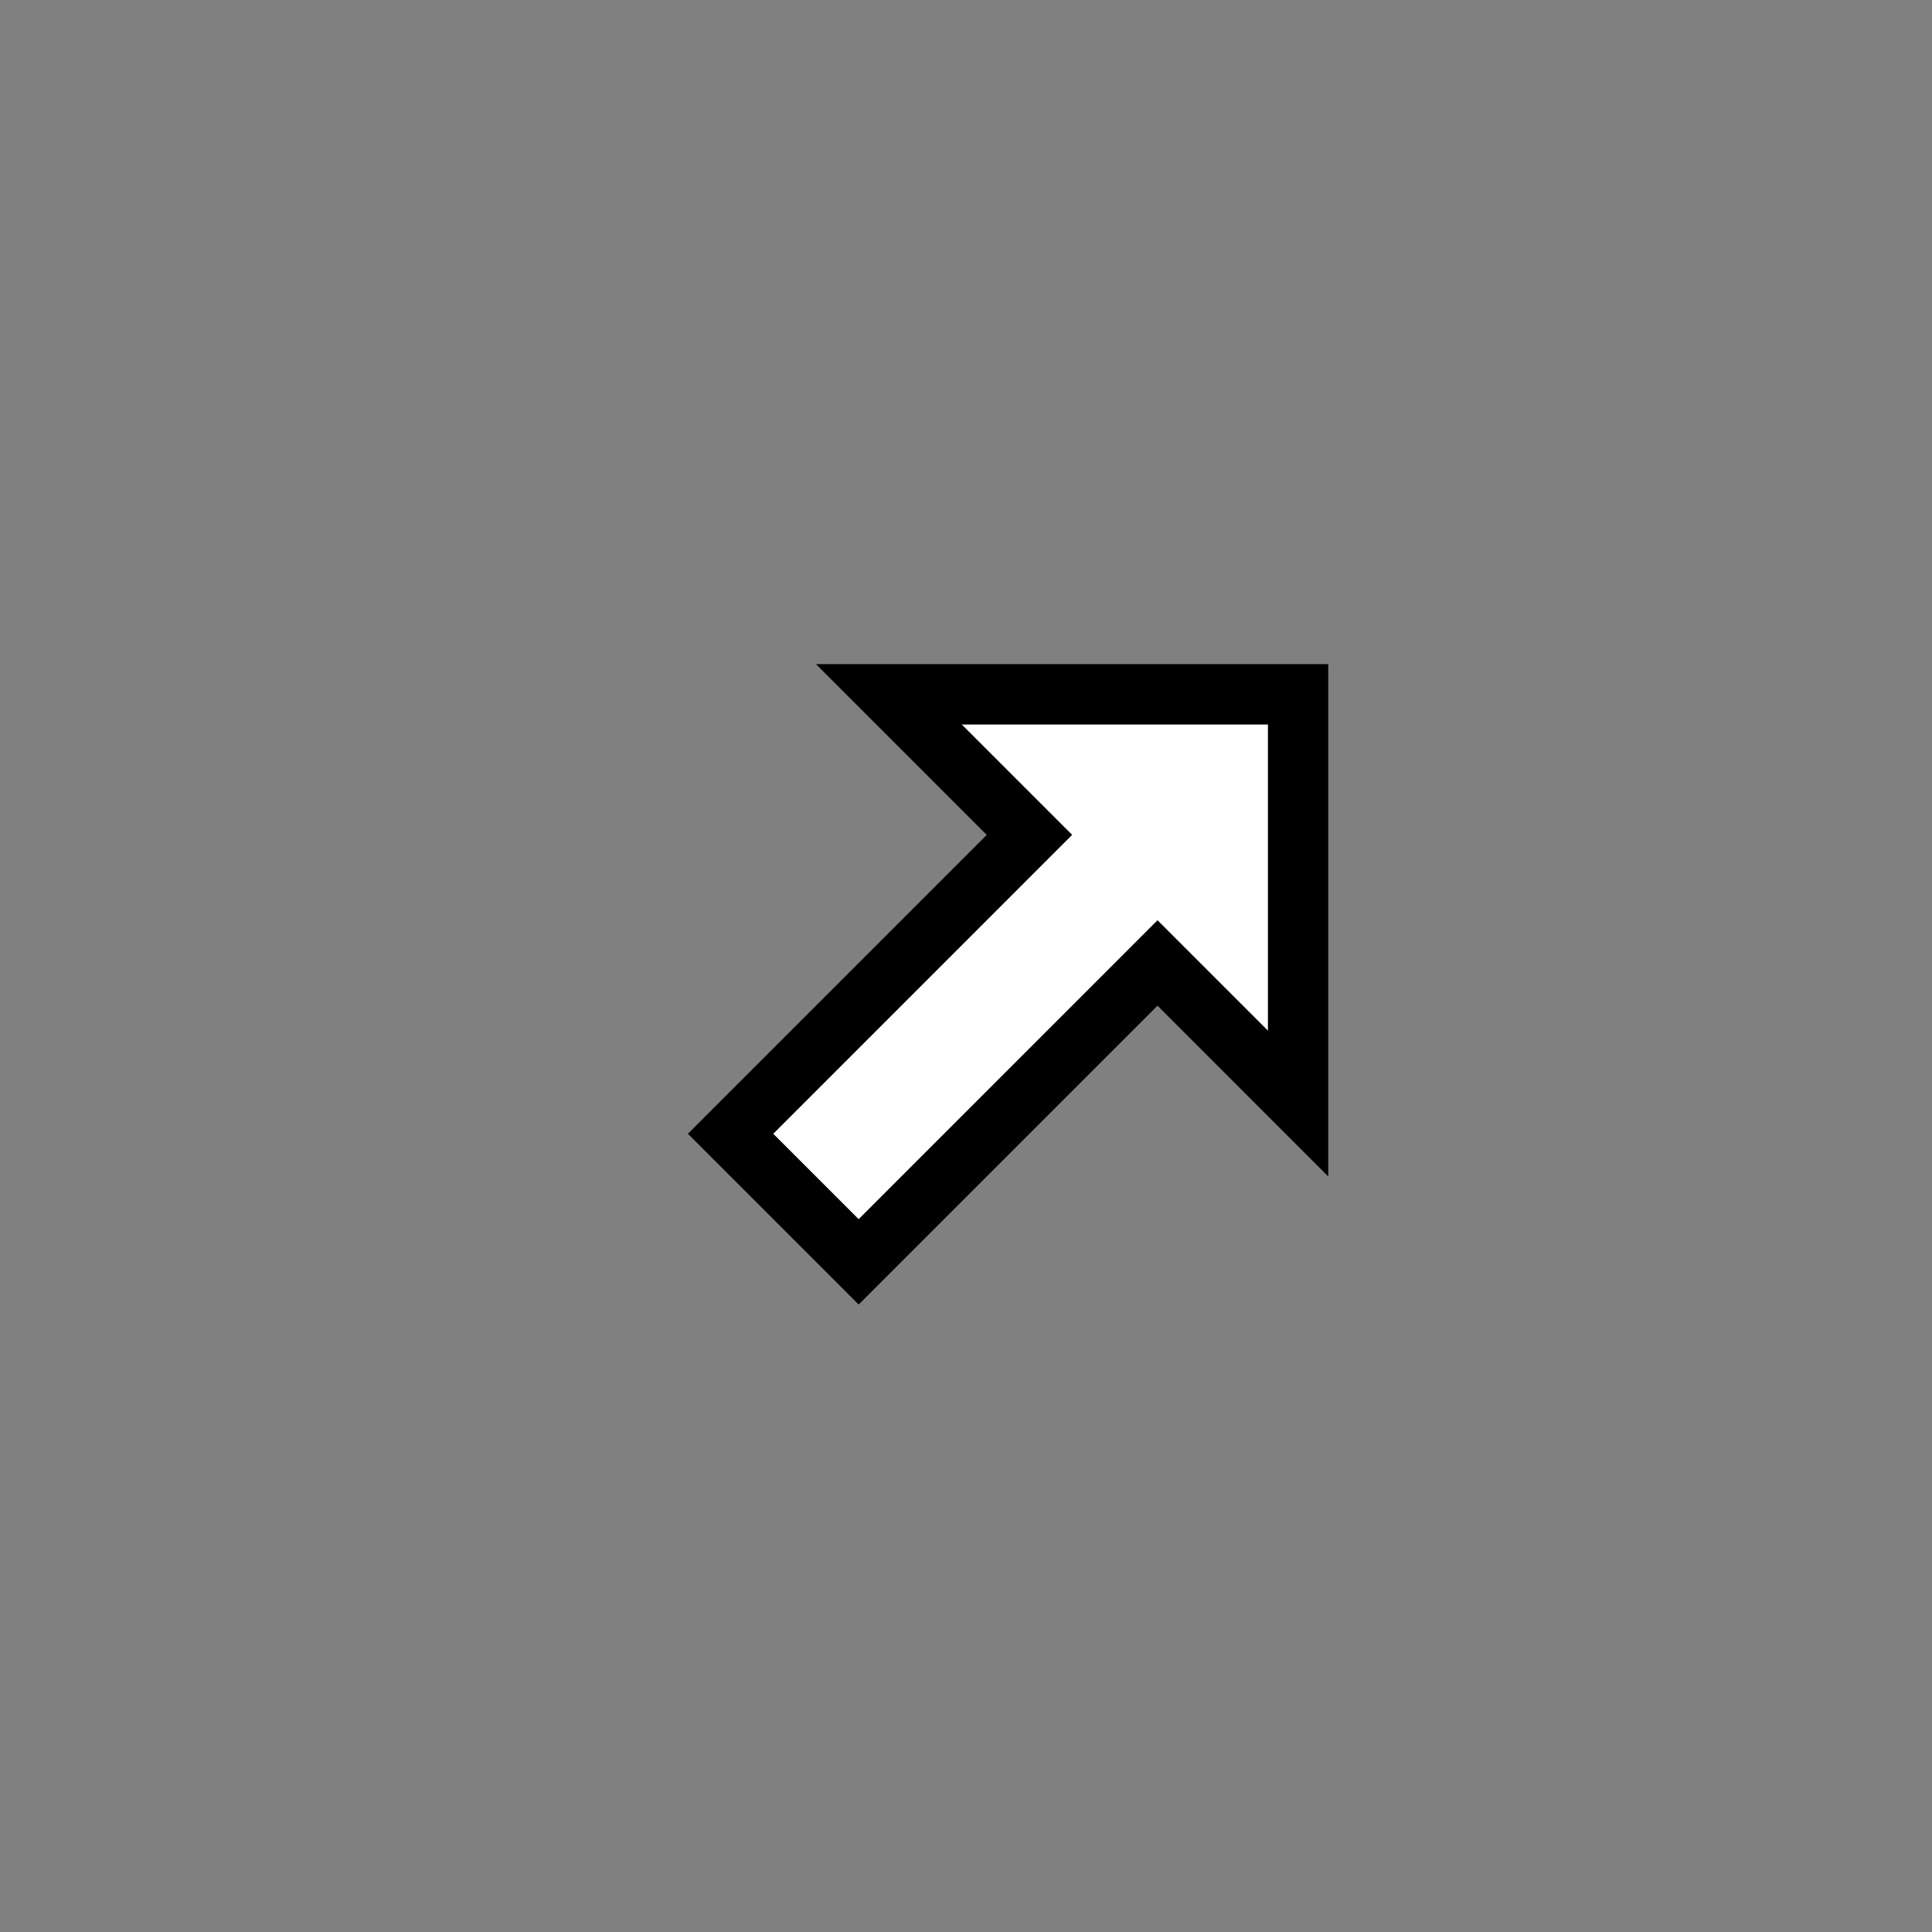 <svg height="32" viewBox="0 0 32 32" width="32" xmlns="http://www.w3.org/2000/svg"><rect x="0" y="0" width="32" height="32" fill="#808080" stroke="none"/><g fill="none" transform="translate(11 11)"><path d="m11 8.486v-8.486h-8.485l2.829 2.829-4.95 4.95 2.828 2.828 4.95-4.95z" fill="#000"/><path d="m1.808 7.779 4.95-4.951-1.828-1.828h5.071v5.071l-1.829-1.829-4.95 4.951z" fill="#fff"/></g></svg>